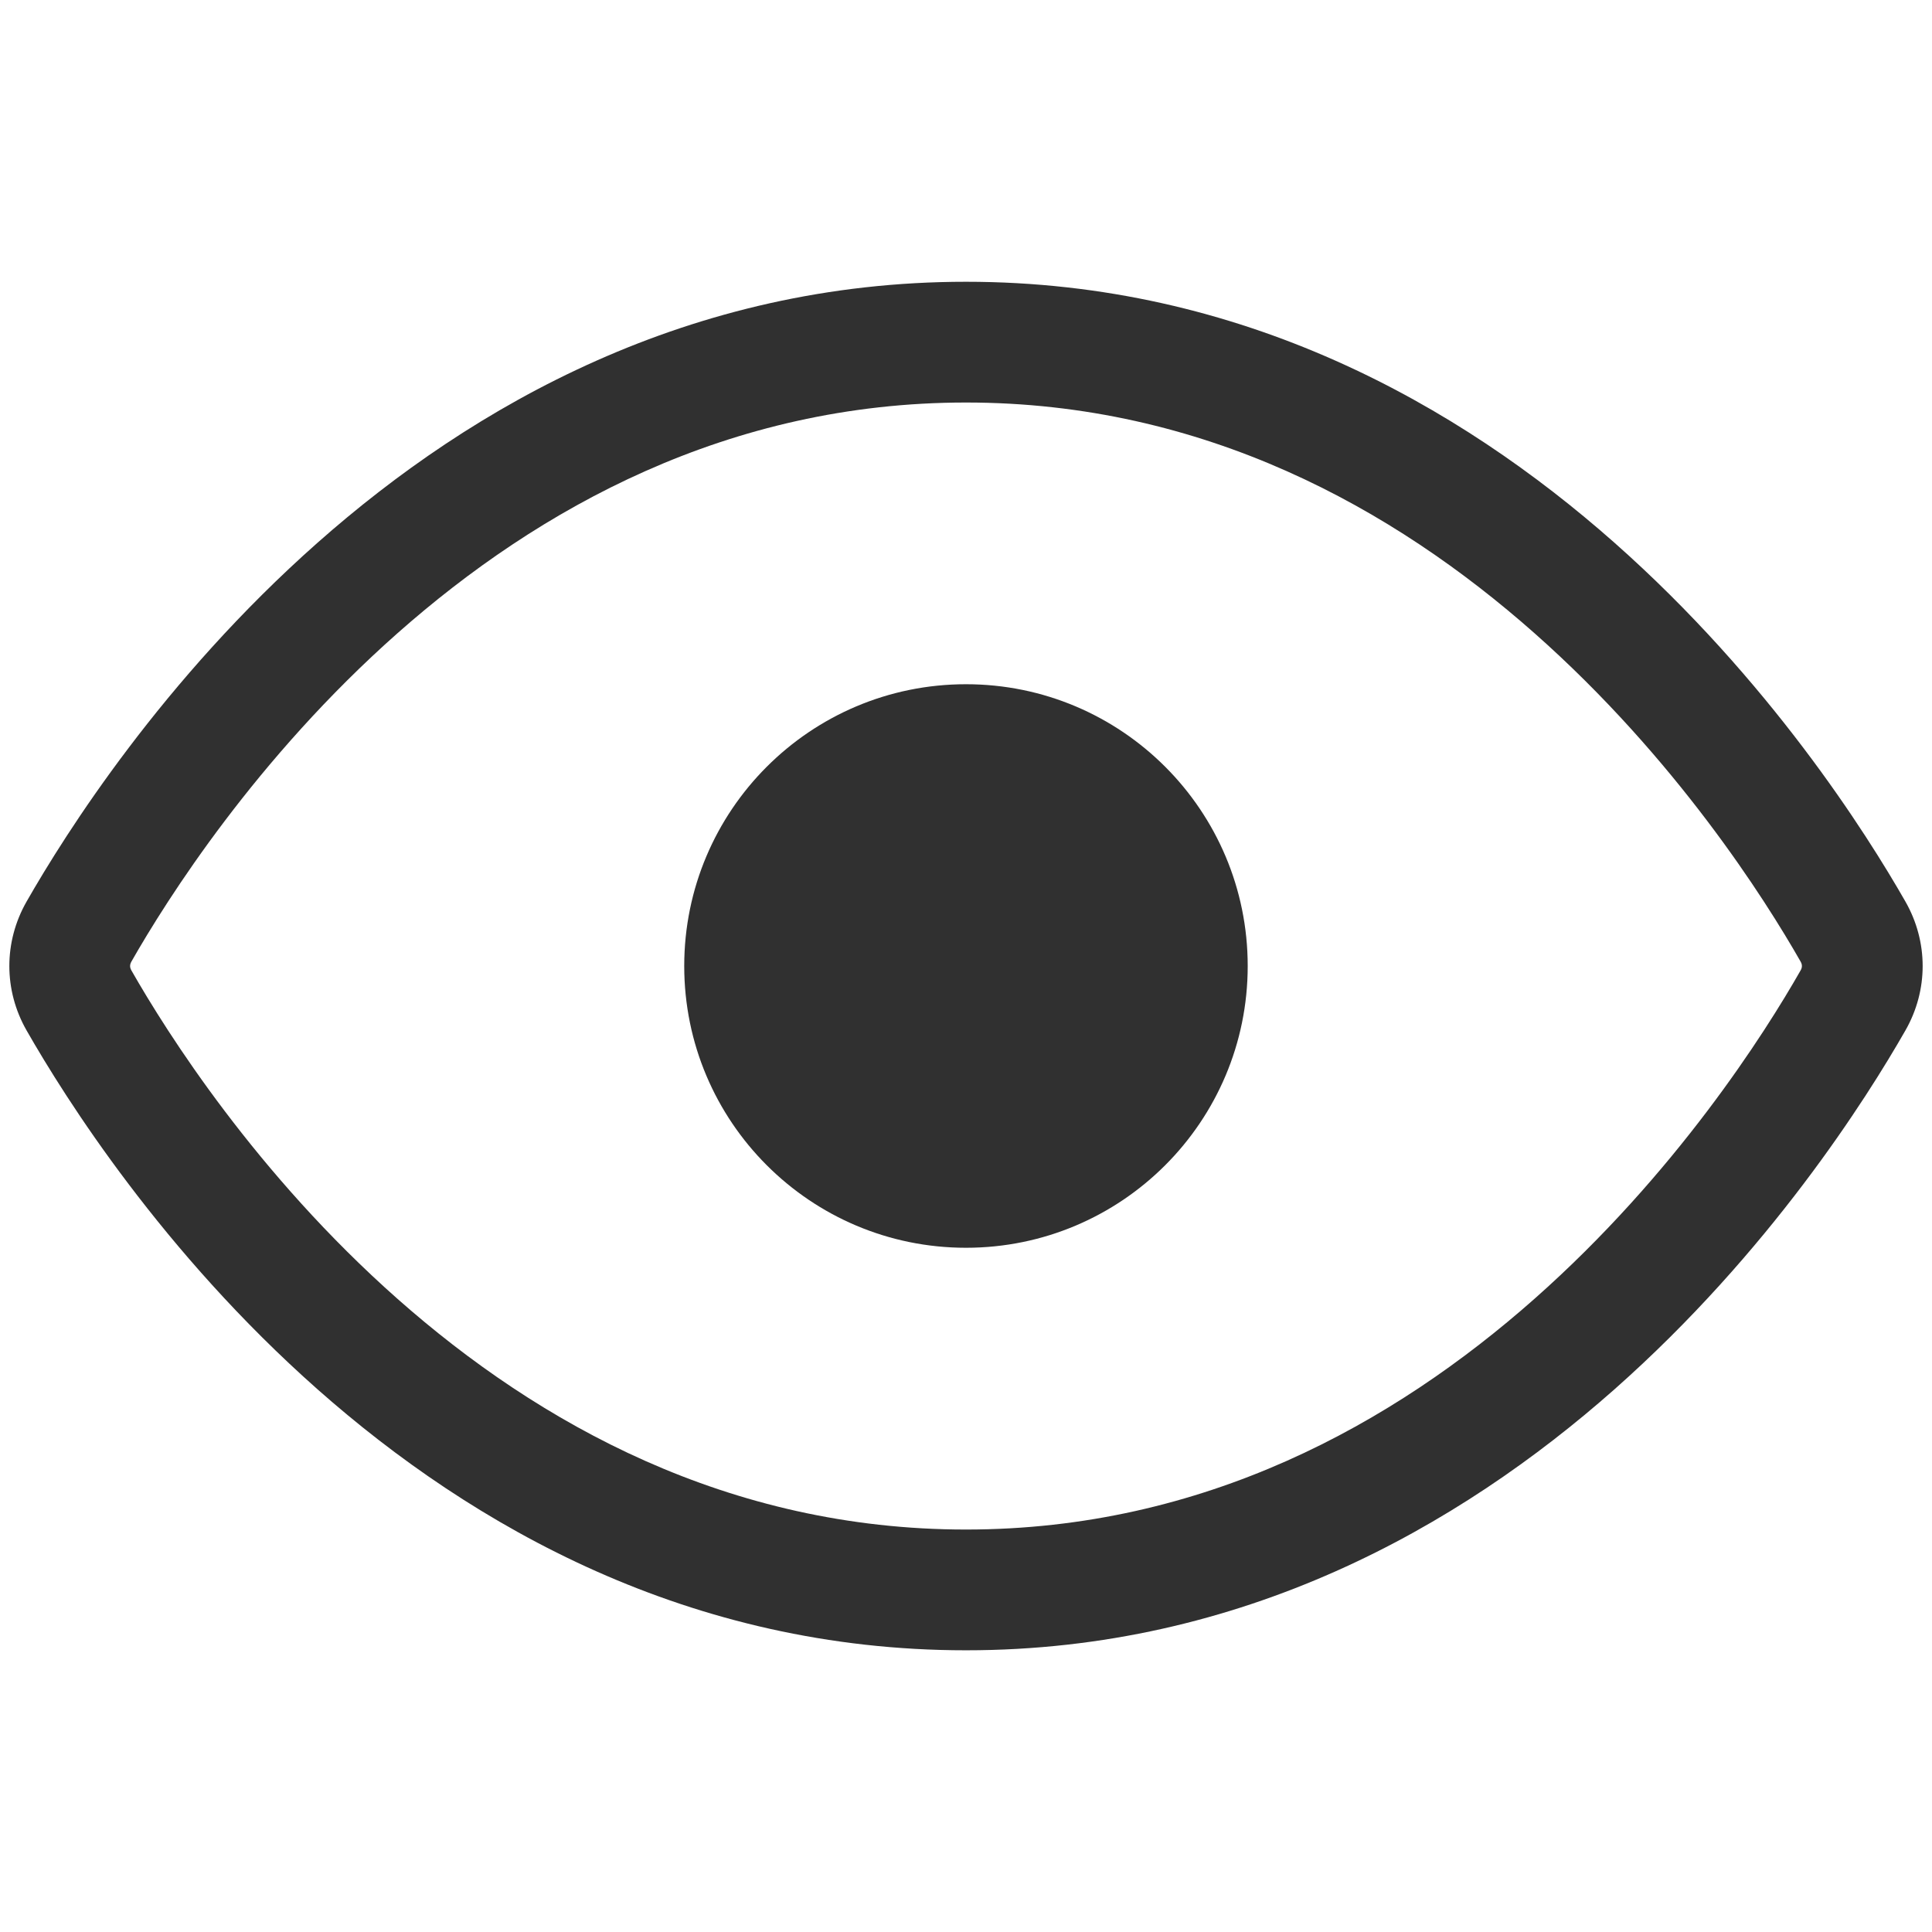 <svg width="32" height="32" viewBox="0 0 32 32" fill="none" xmlns="http://www.w3.org/2000/svg">
<path d="M20.666 16C20.666 18.577 18.577 20.667 16 20.667C13.422 20.667 11.333 18.577 11.333 16C11.333 13.423 13.422 11.333 16 11.333C18.577 11.333 20.666 13.423 20.666 16Z" fill="#303030"/>
<path fill-rule="evenodd" clip-rule="evenodd" d="M16 4.667C11.424 4.667 7.834 6.712 5.261 8.988C2.694 11.258 1.086 13.802 0.439 14.935C0.06 15.601 0.06 16.4 0.439 17.065C1.086 18.198 2.694 20.742 5.261 23.013C7.834 25.288 11.424 27.334 16 27.334C20.576 27.334 24.166 25.288 26.739 23.013C29.306 20.742 30.914 18.198 31.561 17.065C31.94 16.4 31.94 15.601 31.561 14.935C30.914 13.802 29.306 11.258 26.739 8.988C24.166 6.712 20.576 4.667 16 4.667ZM2.177 15.926C2.765 14.894 4.245 12.556 6.586 10.486C8.922 8.421 12.06 6.667 16 6.667C19.94 6.667 23.078 8.42 25.414 10.486C27.755 12.556 29.235 14.894 29.823 15.926C29.841 15.957 29.845 15.981 29.845 16C29.845 16.019 29.841 16.044 29.823 16.074C29.235 17.106 27.755 19.444 25.414 21.514C23.078 23.58 19.94 25.334 16 25.334C12.06 25.334 8.922 23.58 6.586 21.515C4.245 19.445 2.765 17.106 2.177 16.074C2.159 16.044 2.155 16.019 2.155 16C2.155 15.982 2.159 15.957 2.177 15.926Z" fill="#303030"/>
</svg>
